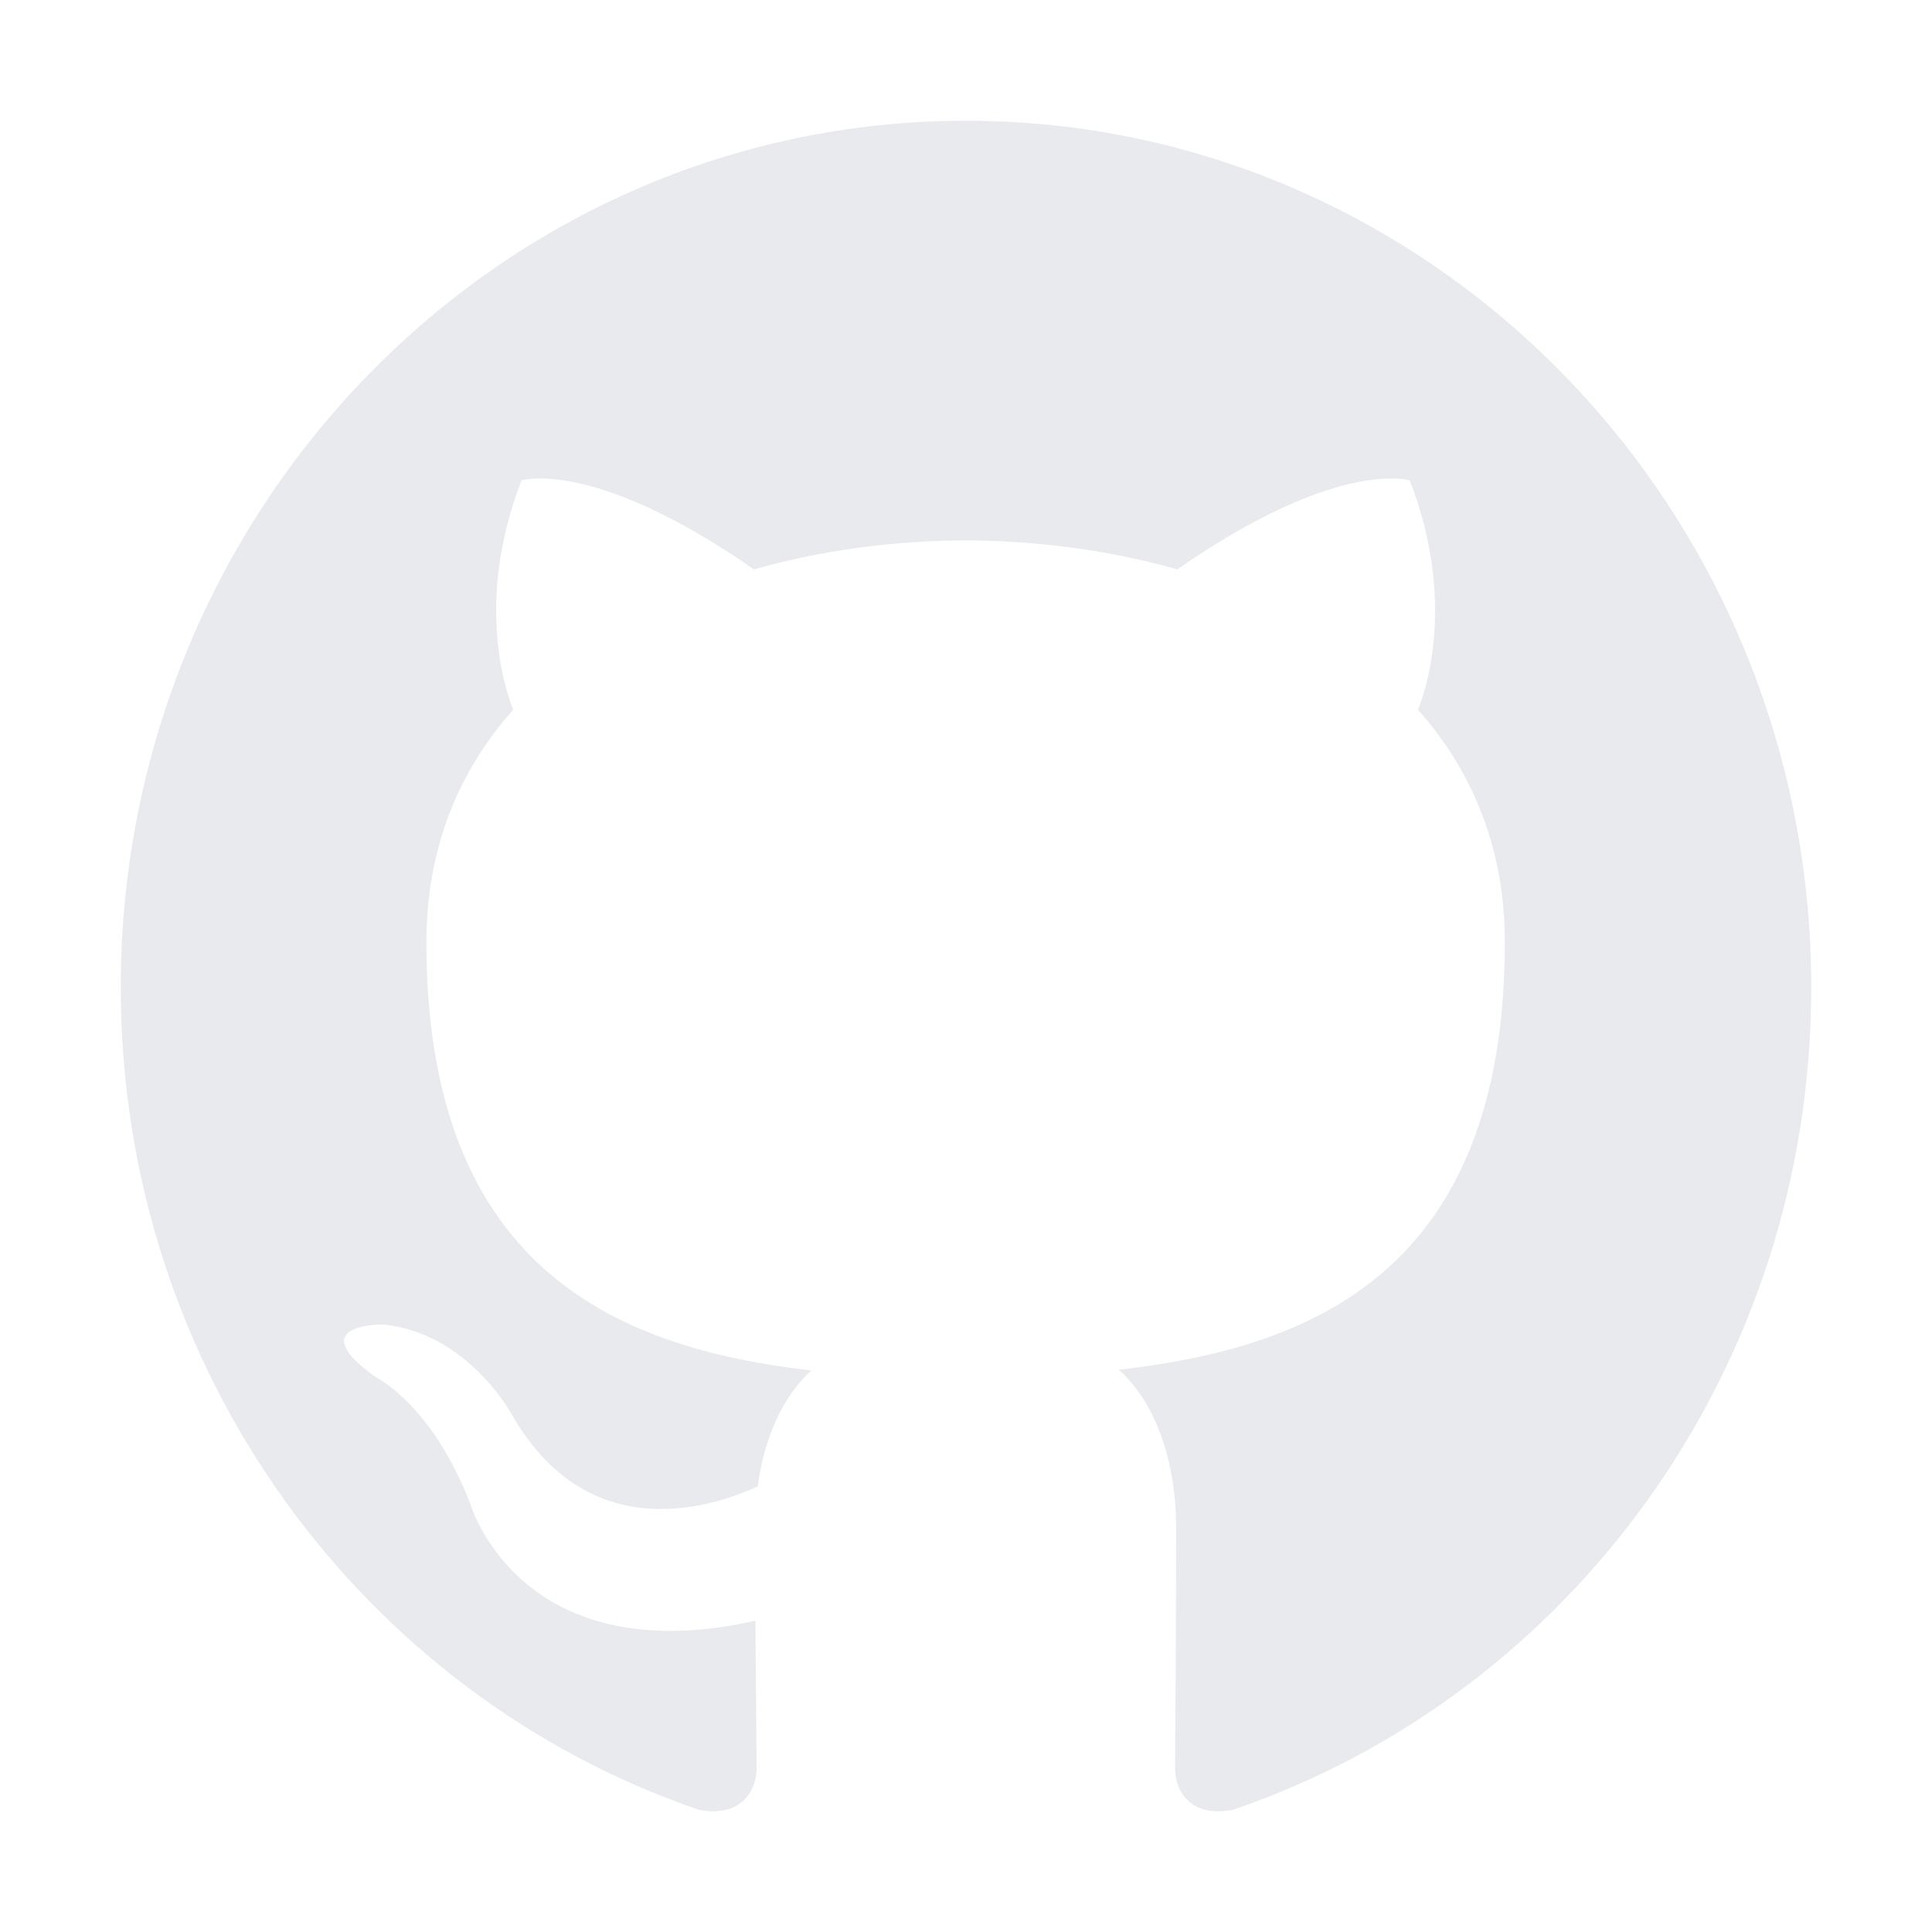 <svg width="512" height="512" viewBox="0 0 512 512" fill="none" xmlns="http://www.w3.org/2000/svg">
<path d="M256 32C132.3 32 32 134.9 32 261.7C32 363.2 96.2 449.2 185.2 479.6C186.6 479.9 187.8 480 189 480C197.3 480 200.5 473.9 200.5 468.6C200.5 463.1 200.3 448.7 200.2 429.5C191.8 431.4 184.3 432.2 177.6 432.2C134.5 432.2 124.7 398.7 124.7 398.7C114.5 372.2 99.8 365.1 99.8 365.1C80.3 351.4 99.7 351 101.2 351H101.3C123.8 353 135.6 374.8 135.6 374.8C146.8 394.4 161.8 399.9 175.2 399.9C185.7 399.9 195.2 396.5 200.8 393.9C202.8 379.1 208.6 369 215 363.2C165.3 357.4 113 337.7 113 249.7C113 224.6 121.7 204.1 136 188.1C133.7 182.3 126 158.9 138.2 127.3C138.2 127.3 139.8 126.8 143.2 126.8C151.3 126.8 169.6 129.9 199.8 150.9C217.7 145.8 236.8 143.3 255.9 143.2C274.9 143.3 294.1 145.8 312 150.9C342.2 129.9 360.5 126.8 368.6 126.8C372 126.8 373.6 127.3 373.6 127.3C385.8 158.9 378.1 182.3 375.8 188.1C390.1 204.2 398.8 224.7 398.8 249.7C398.8 337.9 346.4 357.3 296.5 363C304.5 370.1 311.7 384.1 311.7 405.5C311.7 436.2 311.4 461 311.4 468.5C311.4 473.9 314.5 480 322.8 480C324 480 325.4 479.9 326.8 479.6C415.9 449.2 480 363.1 480 261.7C480 134.9 379.7 32 256 32Z" fill="#E8EAED"/>
</svg>
